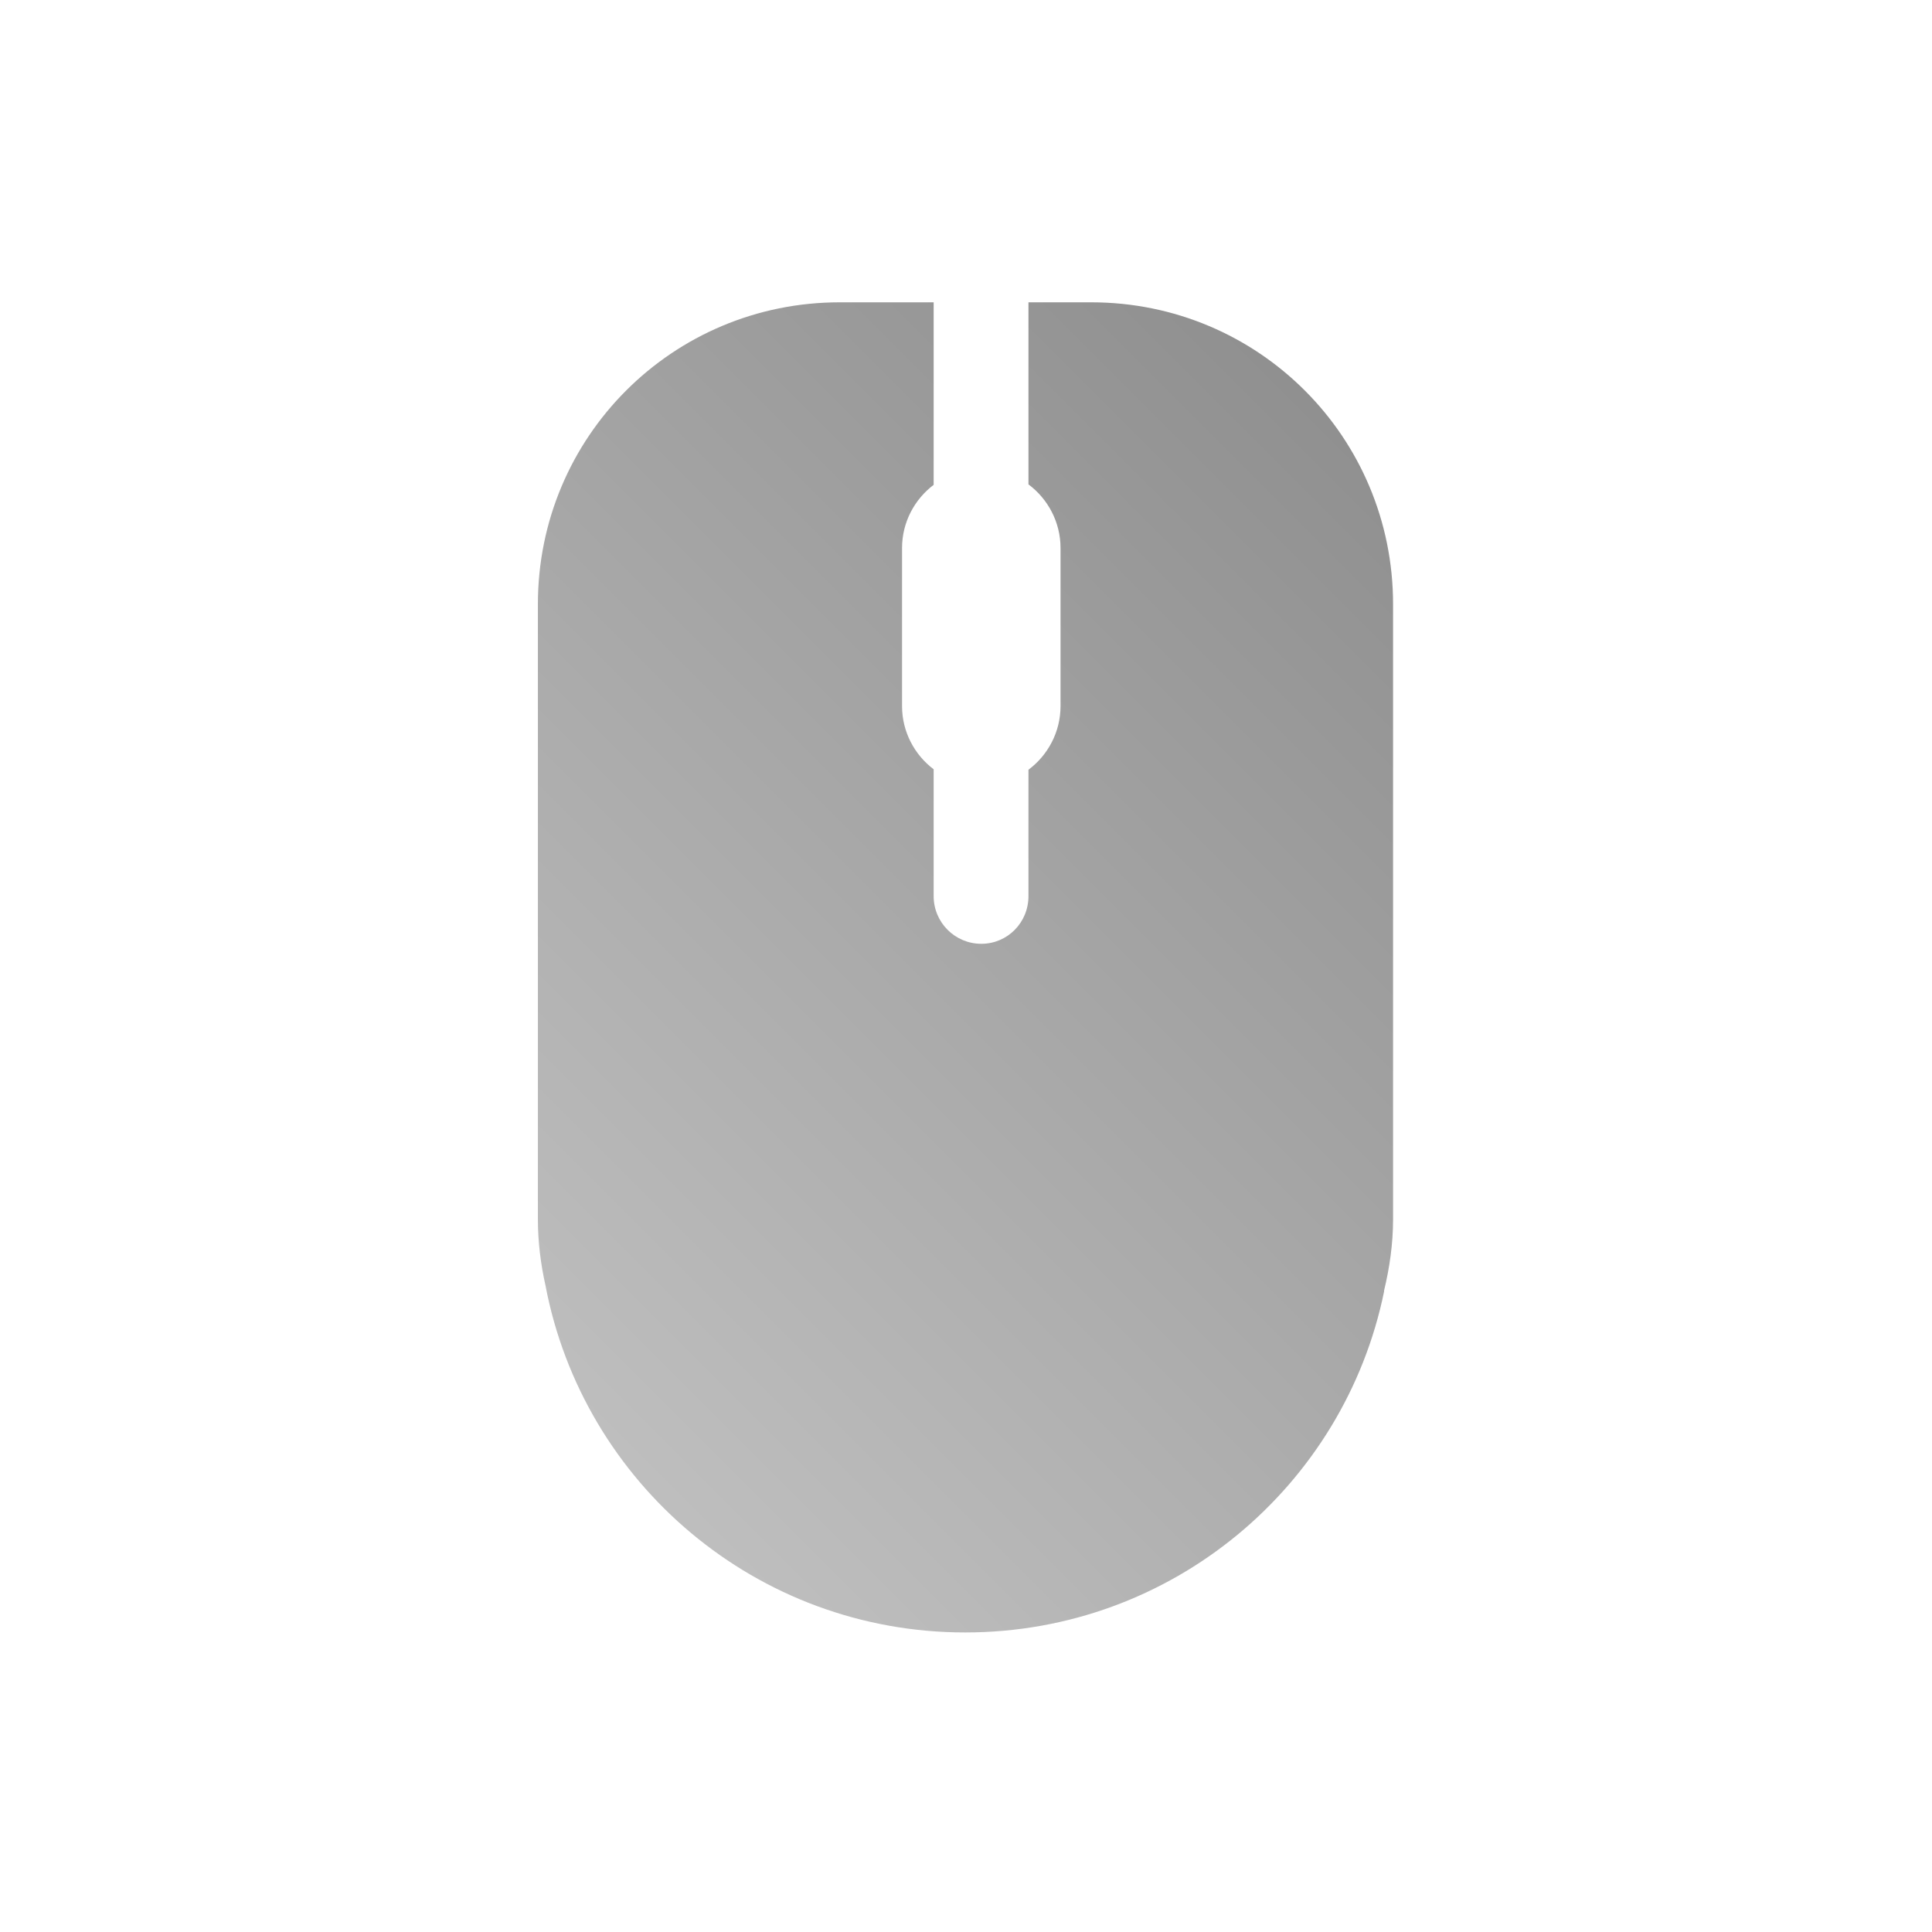 <?xml version="1.0" encoding="UTF-8" standalone="no"?>
<svg xmlns:dc="http://purl.org/dc/elements/1.1/"
     xmlns:cc="http://creativecommons.org/ns#"
     xmlns:rdf="http://www.w3.org/1999/02/22-rdf-syntax-ns#"
     xmlns:svg="http://www.w3.org/2000/svg"
     xmlns="http://www.w3.org/2000/svg"
     xmlns:xlink="http://www.w3.org/1999/xlink"
     width="64" height="64" viewBox="0 0 128 128" version="1.1">
    <title>Clarity Icon</title>
    <desc>This icon is a part of Clarity icon theme for gtk</desc>
    <defs>
        <linearGradient x1="0" y1="128" x2="128" y2="0" id="gradient" gradientUnits="userSpaceOnUse">
            <stop id="start" style="stop-color:#dbdbdb;stop-opacity:1" offset="0" />
            <stop id="stop" style="stop-color:#757575;stop-opacity:1" offset="1" />
        </linearGradient>
    </defs>
    <path d="m 55.637,20.029 c -11.08,0 -20,8.92 -20,20 l 0,39.812 0,0.938 c 0,1.509 0.186,2.963 0.5,4.375 2.486,13.107 13.982,23 27.813,23 13.689,0 25.109,-9.685 27.75,-22.594 0.004,-0.02 -0.004,-0.043 0,-0.062 0.365,-1.516 0.594,-3.087 0.594,-4.719 l 0,-0.938 0,-39.812 c 0,-11.08 -8.92,-20 -20,-20 l -4.156,0 0,12.062 c 1.281,0.955 2.125,2.491 2.125,4.219 l 0,10.469 c 0,1.727 -0.844,3.264 -2.125,4.219 l 0,8.375 c 0,1.744 -1.381,3.156 -3.125,3.156 -1.744,0 -3.156,-1.413 -3.156,-3.156 l 0,-8.406 c -1.264,-0.956 -2.094,-2.474 -2.094,-4.188 l 0,-10.469 c 0,-1.714 0.83,-3.231 2.094,-4.188 l 0,-12.094 -6.219,0 z" style="fill:url(#gradient);fill-opacity:1;stroke:none" />
</svg>